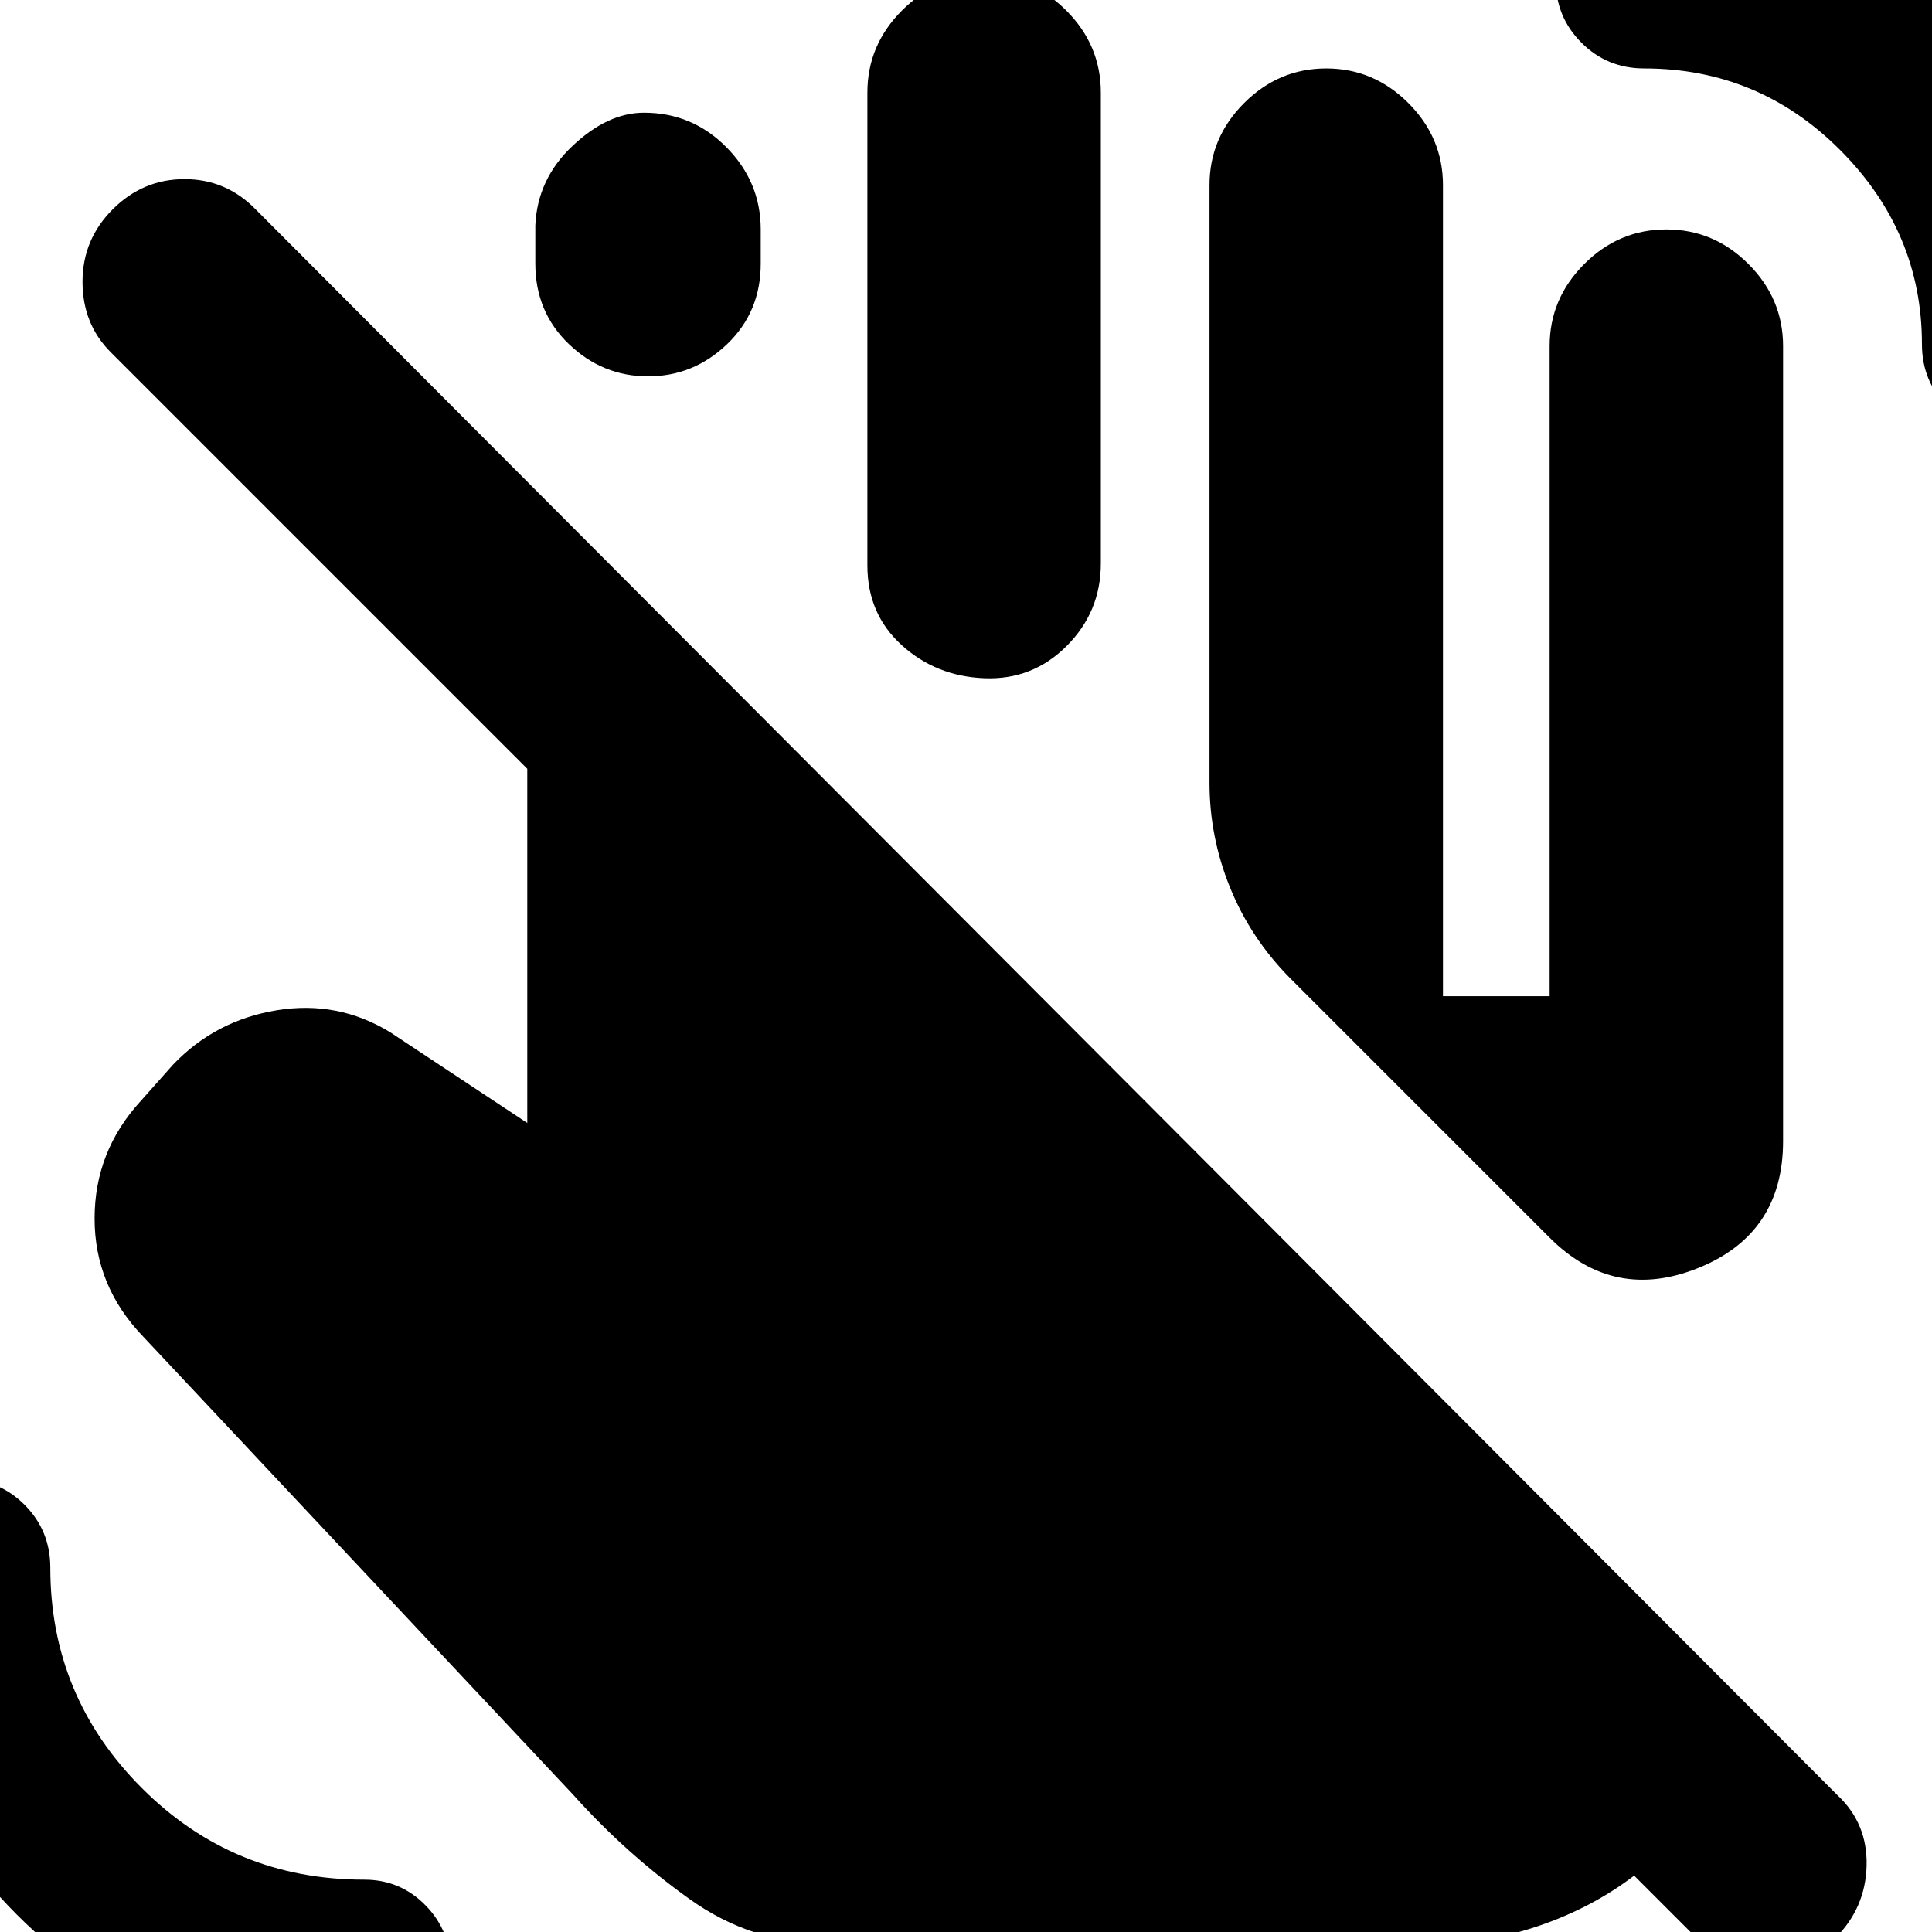 <svg xmlns="http://www.w3.org/2000/svg" height="24" viewBox="0 -960 960 960" width="24"><path d="M181 62Q79 62 8.5-8.5T-62-181q0-18.4 12.5-31.2t30.78-12.8q18.28 0 31 12.8Q25-199.4 25-181q0 64 45.5 109.5T181-26q17.97 0 30.48 12.8Q224-.4 224 18t-12.52 31.2Q198.97 62 181 62Zm817.72-807q-18.28 0-31-12.8Q955-770.6 955-789q0-55.63-40.5-96.31Q874-926 817-926q-18.4 0-31.2-12.8T773-970q0-18.4 12.8-31.2T817-1014q94 0 159.5 65.5T1042-789q0 18.4-12.5 31.2T998.72-745ZM601-571v-297q0-23.6 17.2-40.8Q635.4-926 659-926q23.6 0 40.8 17.2Q717-891.6 717-868v403h53v-323q0-23.6 17.2-40.8Q804.4-846 828-846q23.6 0 40.8 17.2Q886-811.6 886-788v395q0 46-42 63t-74-15L641-474q-19.61-19.84-29.8-44.99Q601-544.14 601-571ZM266-829v-19q1-23 18.48-39.5t35.5-16.5Q344-904 361-886.8q17 17.2 17 40.8v17q0 24-16.7 40T322-773q-22.6 0-39.3-16-16.7-16-16.7-40Zm165 150v-235q0-23.6 17.2-40.8Q465.4-972 489-972q23.6 0 40.8 17.2Q547-937.6 547-914v234q0 24-17 41t-41 16q-24-1-41-16.49-17-15.48-17-39.51ZM412 6q-38.12 0-69.56-22.5Q311-39 285-68L71-296q-24-25-24-58.5T70-413l16-18q21-22 51.5-27t56.5 11l68 45v-176L55-785q-14-14-14-35t15-36q15-15 35.67-15 20.66 0 35.33 15L913-68q15 14 14.5 35T912 3q-14 14-34.5 14T843 3l-31-31q-21 16-47.5 25T709 6H412Z"/></svg>